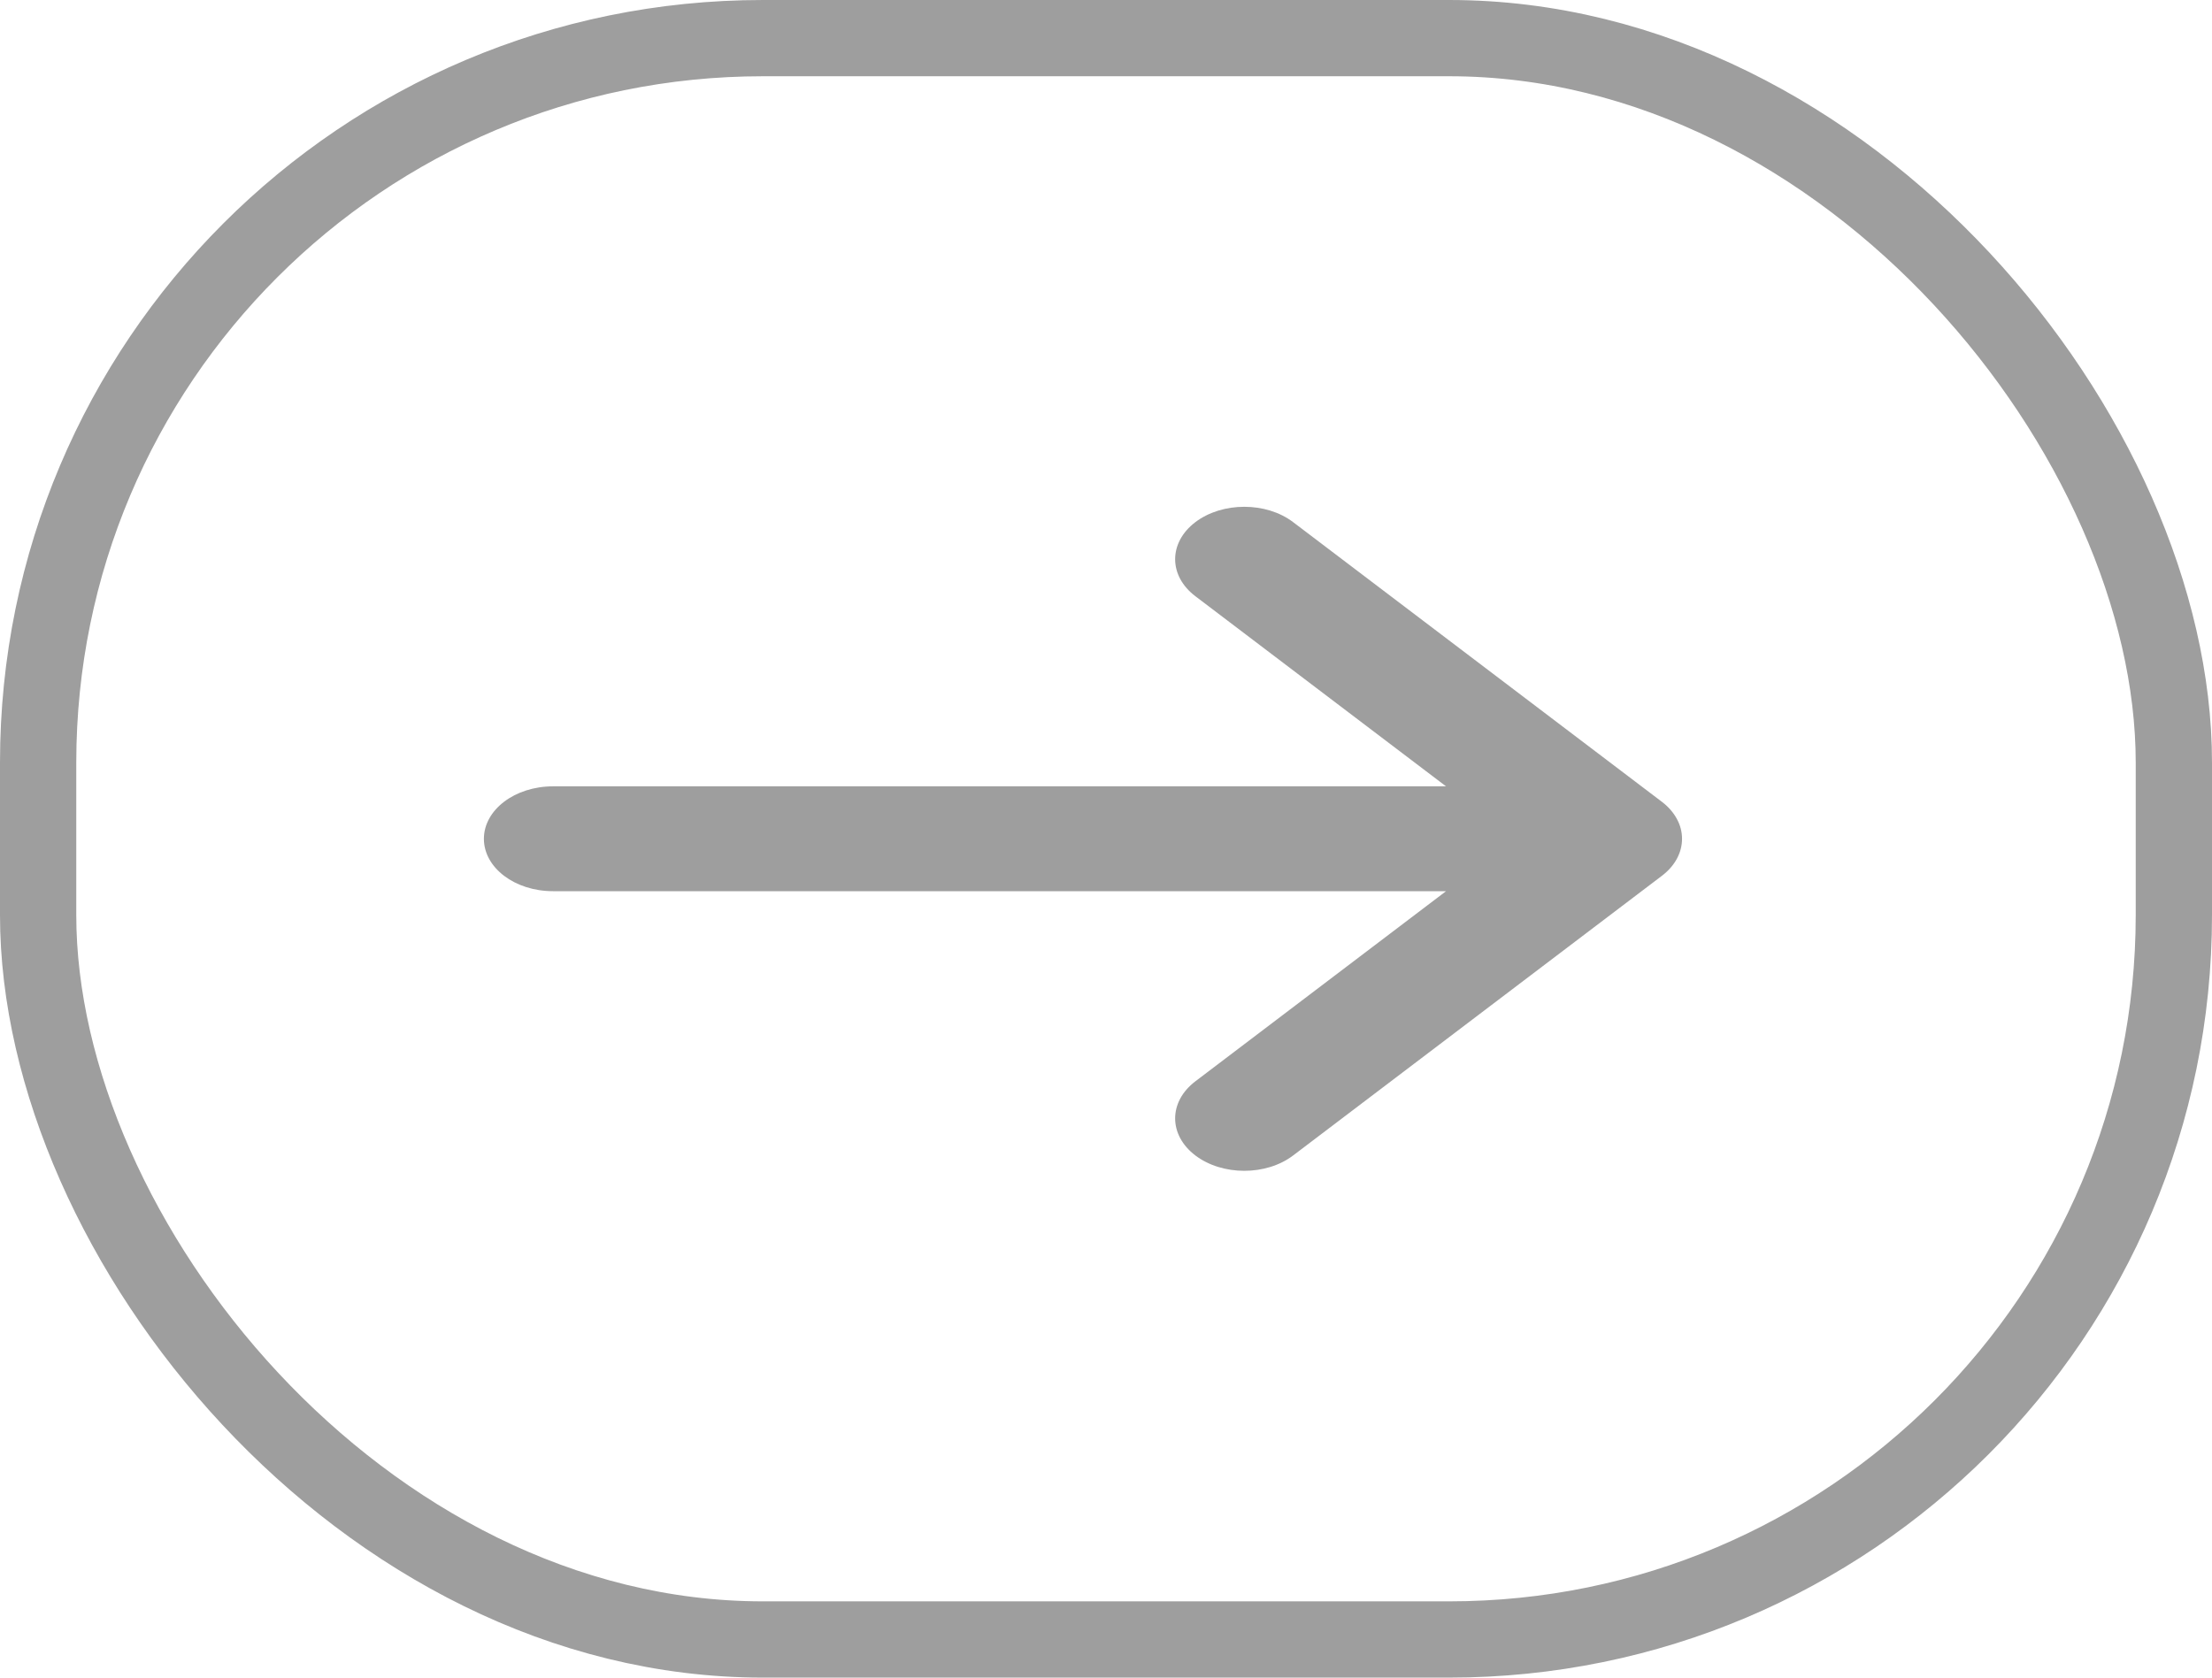 <svg width="29" height="22" viewBox="0 0 29 22" fill="none" xmlns="http://www.w3.org/2000/svg">
<path d="M15.672 14.18C15.318 14.449 15.318 14.884 15.672 15.153C16.026 15.421 16.6 15.421 16.953 15.153L21.787 11.486C21.964 11.352 22.052 11.176 22.052 11C22.052 10.907 22.028 10.818 21.983 10.737C21.939 10.656 21.874 10.58 21.787 10.514L16.953 6.847C16.6 6.579 16.026 6.579 15.672 6.847C15.318 7.116 15.318 7.551 15.672 7.819L18.958 10.312H7.25C6.75 10.312 6.344 10.62 6.344 11C6.344 11.38 6.75 11.687 7.25 11.687H18.958L15.672 14.18Z" fill="#9E9E9E"/>
<rect x="28.5" y="21.5" width="28" height="21" rx="9.5" transform="rotate(180 28.5 21.5)" stroke="#9E9E9E"/>
</svg>
